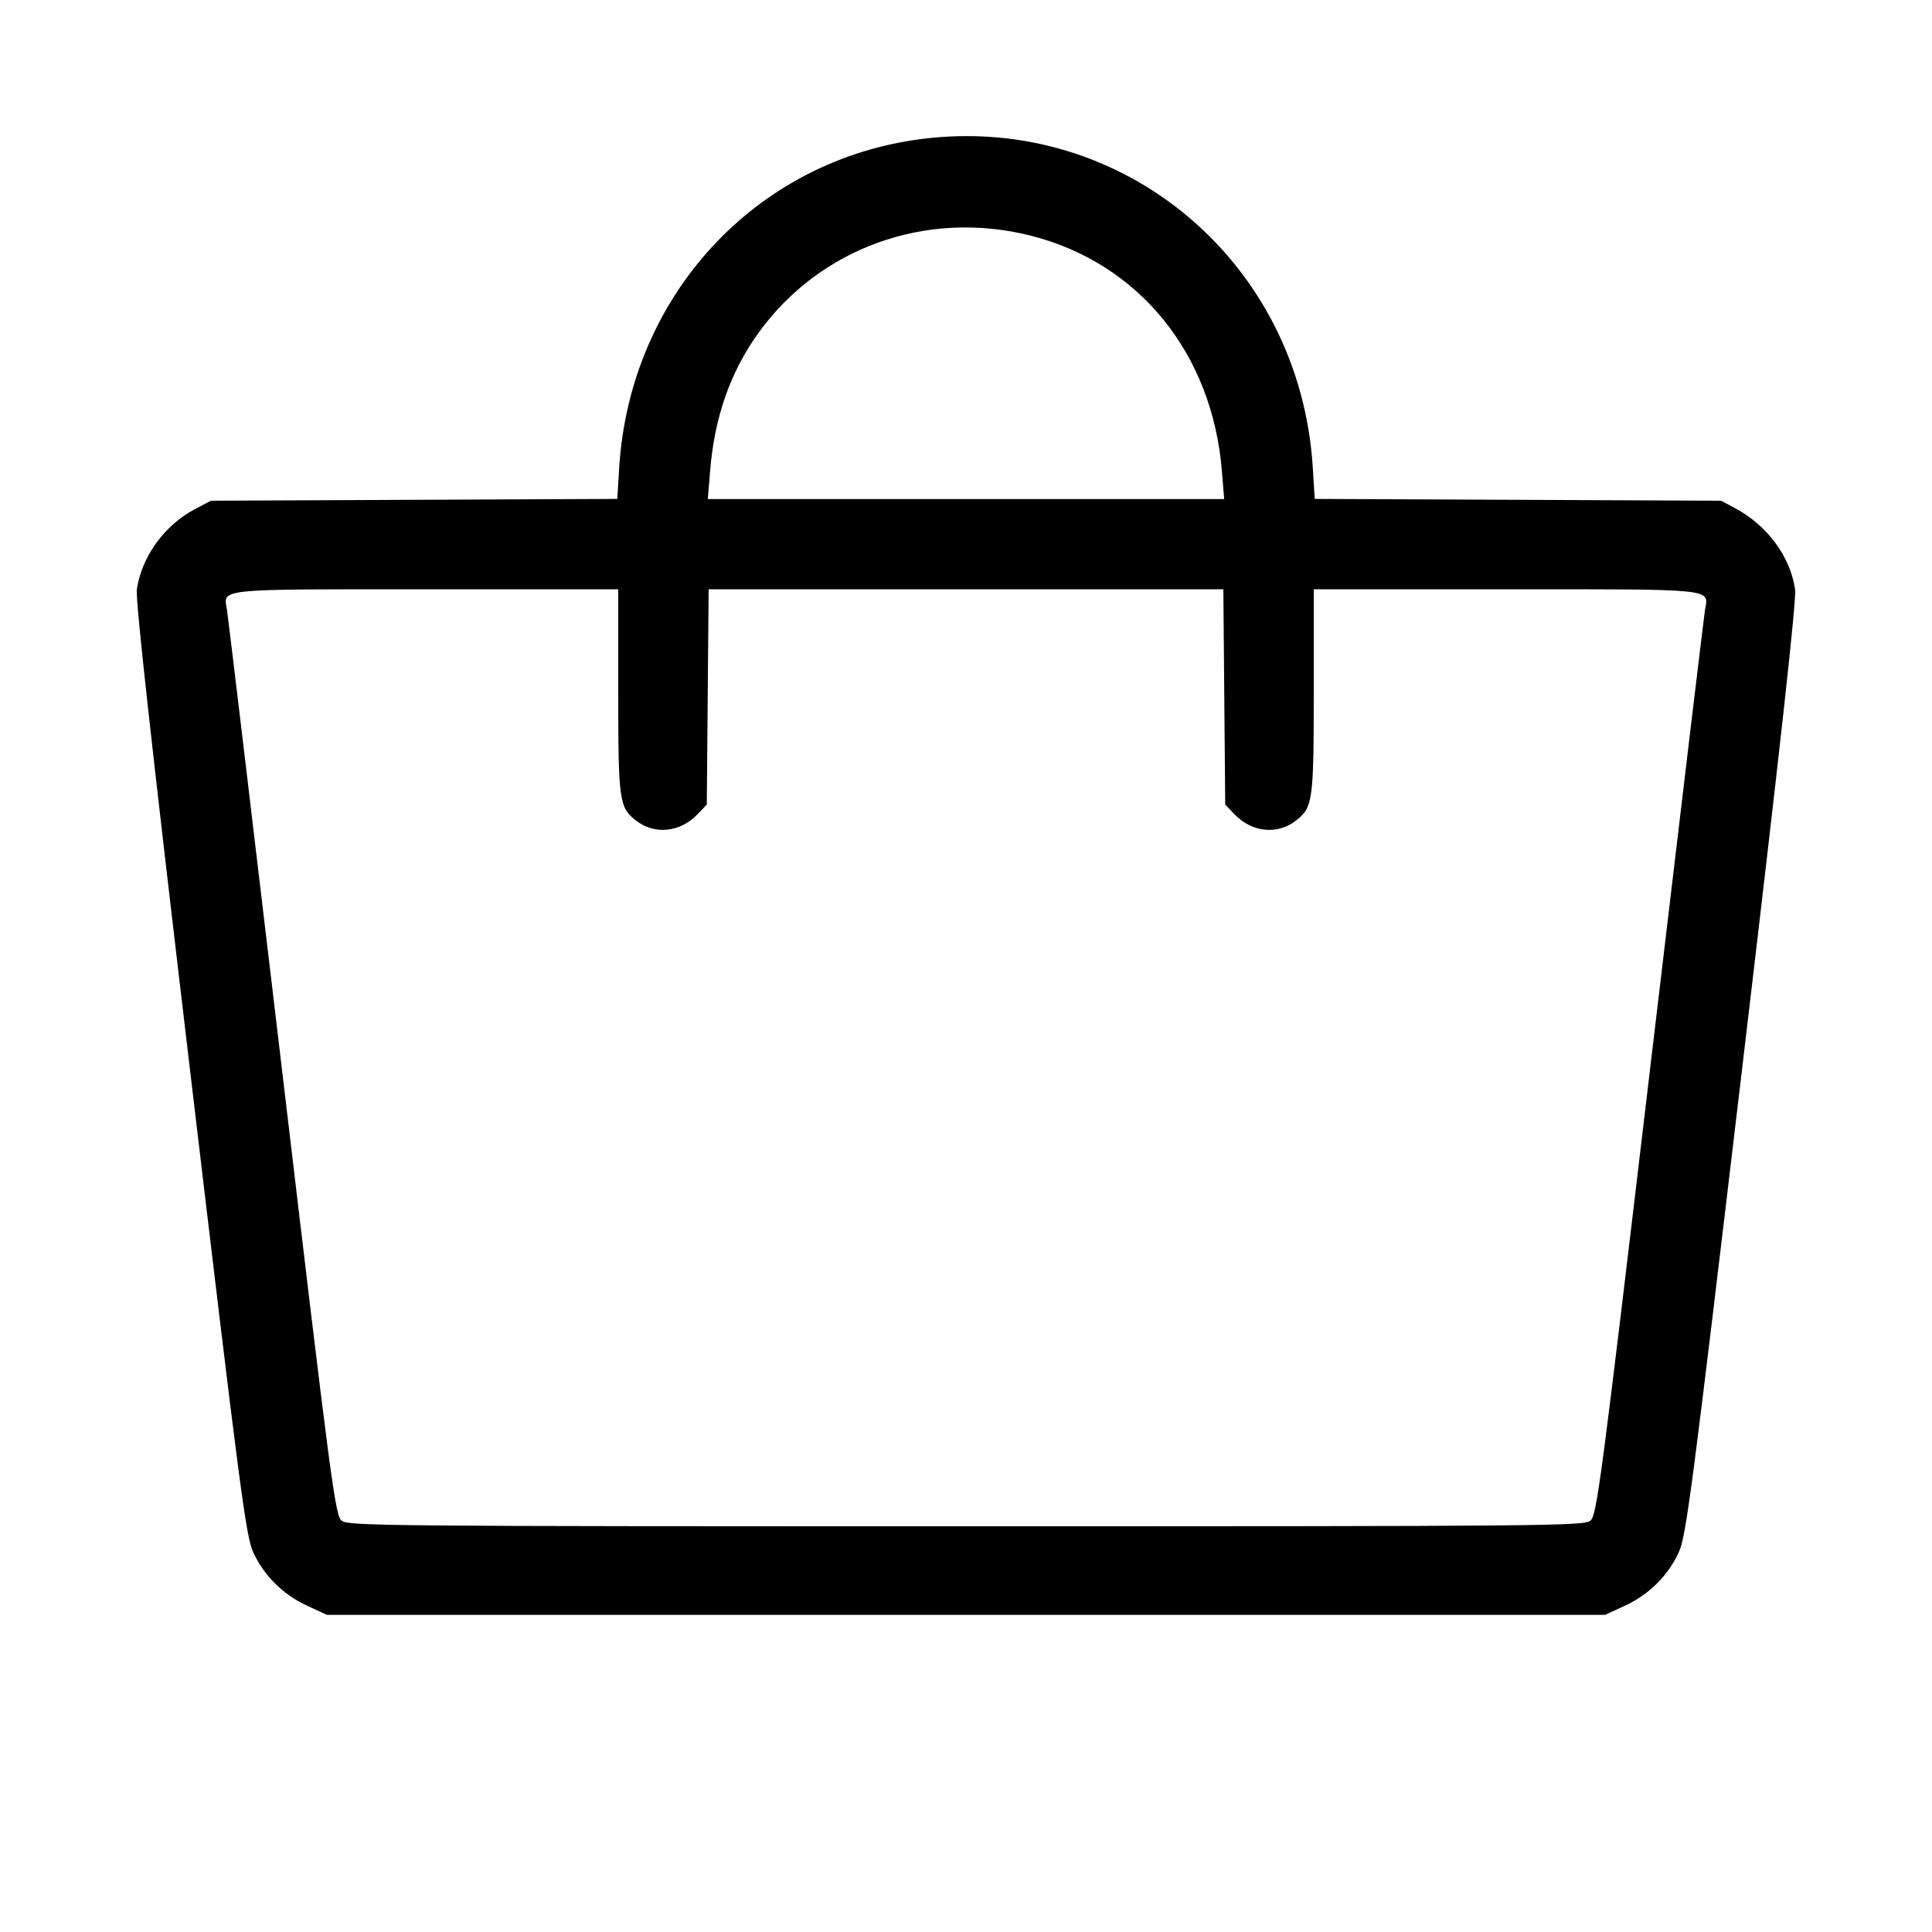 <svg fill="currentColor" viewBox="0 0 256 256" xmlns="http://www.w3.org/2000/svg"><path d="M122.240 18.401 C 100.117 21.164,83.455 39.223,82.049 61.961 L 81.793 66.109 54.870 66.228 L 27.947 66.347 25.796 67.482 C 21.781 69.601,18.766 73.777,18.134 78.094 C 17.936 79.444,20.061 98.652,25.165 141.668 C 31.801 197.590,32.577 203.524,33.541 205.653 C 34.945 208.754,37.491 211.286,40.697 212.767 L 43.307 213.973 128.000 213.973 L 212.693 213.973 215.303 212.767 C 218.508 211.286,221.055 208.754,222.460 205.653 C 223.424 203.523,224.197 197.618,230.834 141.657 C 235.957 98.463,238.060 79.432,237.859 78.084 C 237.210 73.723,234.166 69.609,229.909 67.337 L 228.053 66.347 201.130 66.228 L 174.207 66.109 173.951 61.961 C 172.270 34.776,148.881 15.073,122.240 18.401 M136.533 31.213 C 150.889 34.830,160.637 46.812,161.906 62.400 L 162.210 66.133 128.000 66.133 L 93.790 66.133 94.094 62.400 C 94.671 55.308,96.738 49.377,100.435 44.205 C 108.557 32.841,122.737 27.738,136.533 31.213 M81.920 91.534 C 81.920 106.132,82.034 106.967,84.258 108.717 C 86.710 110.646,90.110 110.309,92.410 107.909 L 93.653 106.612 93.776 92.346 L 93.899 78.080 128.000 78.080 L 162.101 78.080 162.224 92.346 L 162.347 106.612 163.590 107.909 C 165.890 110.309,169.290 110.646,171.742 108.717 C 173.966 106.967,174.080 106.132,174.080 91.534 L 174.080 78.080 199.436 78.080 C 227.576 78.080,226.412 77.961,225.924 80.789 C 225.797 81.528,222.531 108.821,218.667 141.440 C 212.095 196.923,211.583 200.795,210.734 201.493 C 209.876 202.199,205.299 202.240,128.000 202.240 C 50.702 202.240,46.124 202.199,45.266 201.493 C 44.416 200.795,43.906 196.933,37.330 141.440 C 33.465 108.821,30.199 81.528,30.073 80.789 C 29.591 77.961,28.426 78.080,56.564 78.080 L 81.920 78.080 81.920 91.534 " stroke="none" fill-rule="evenodd"></path></svg>